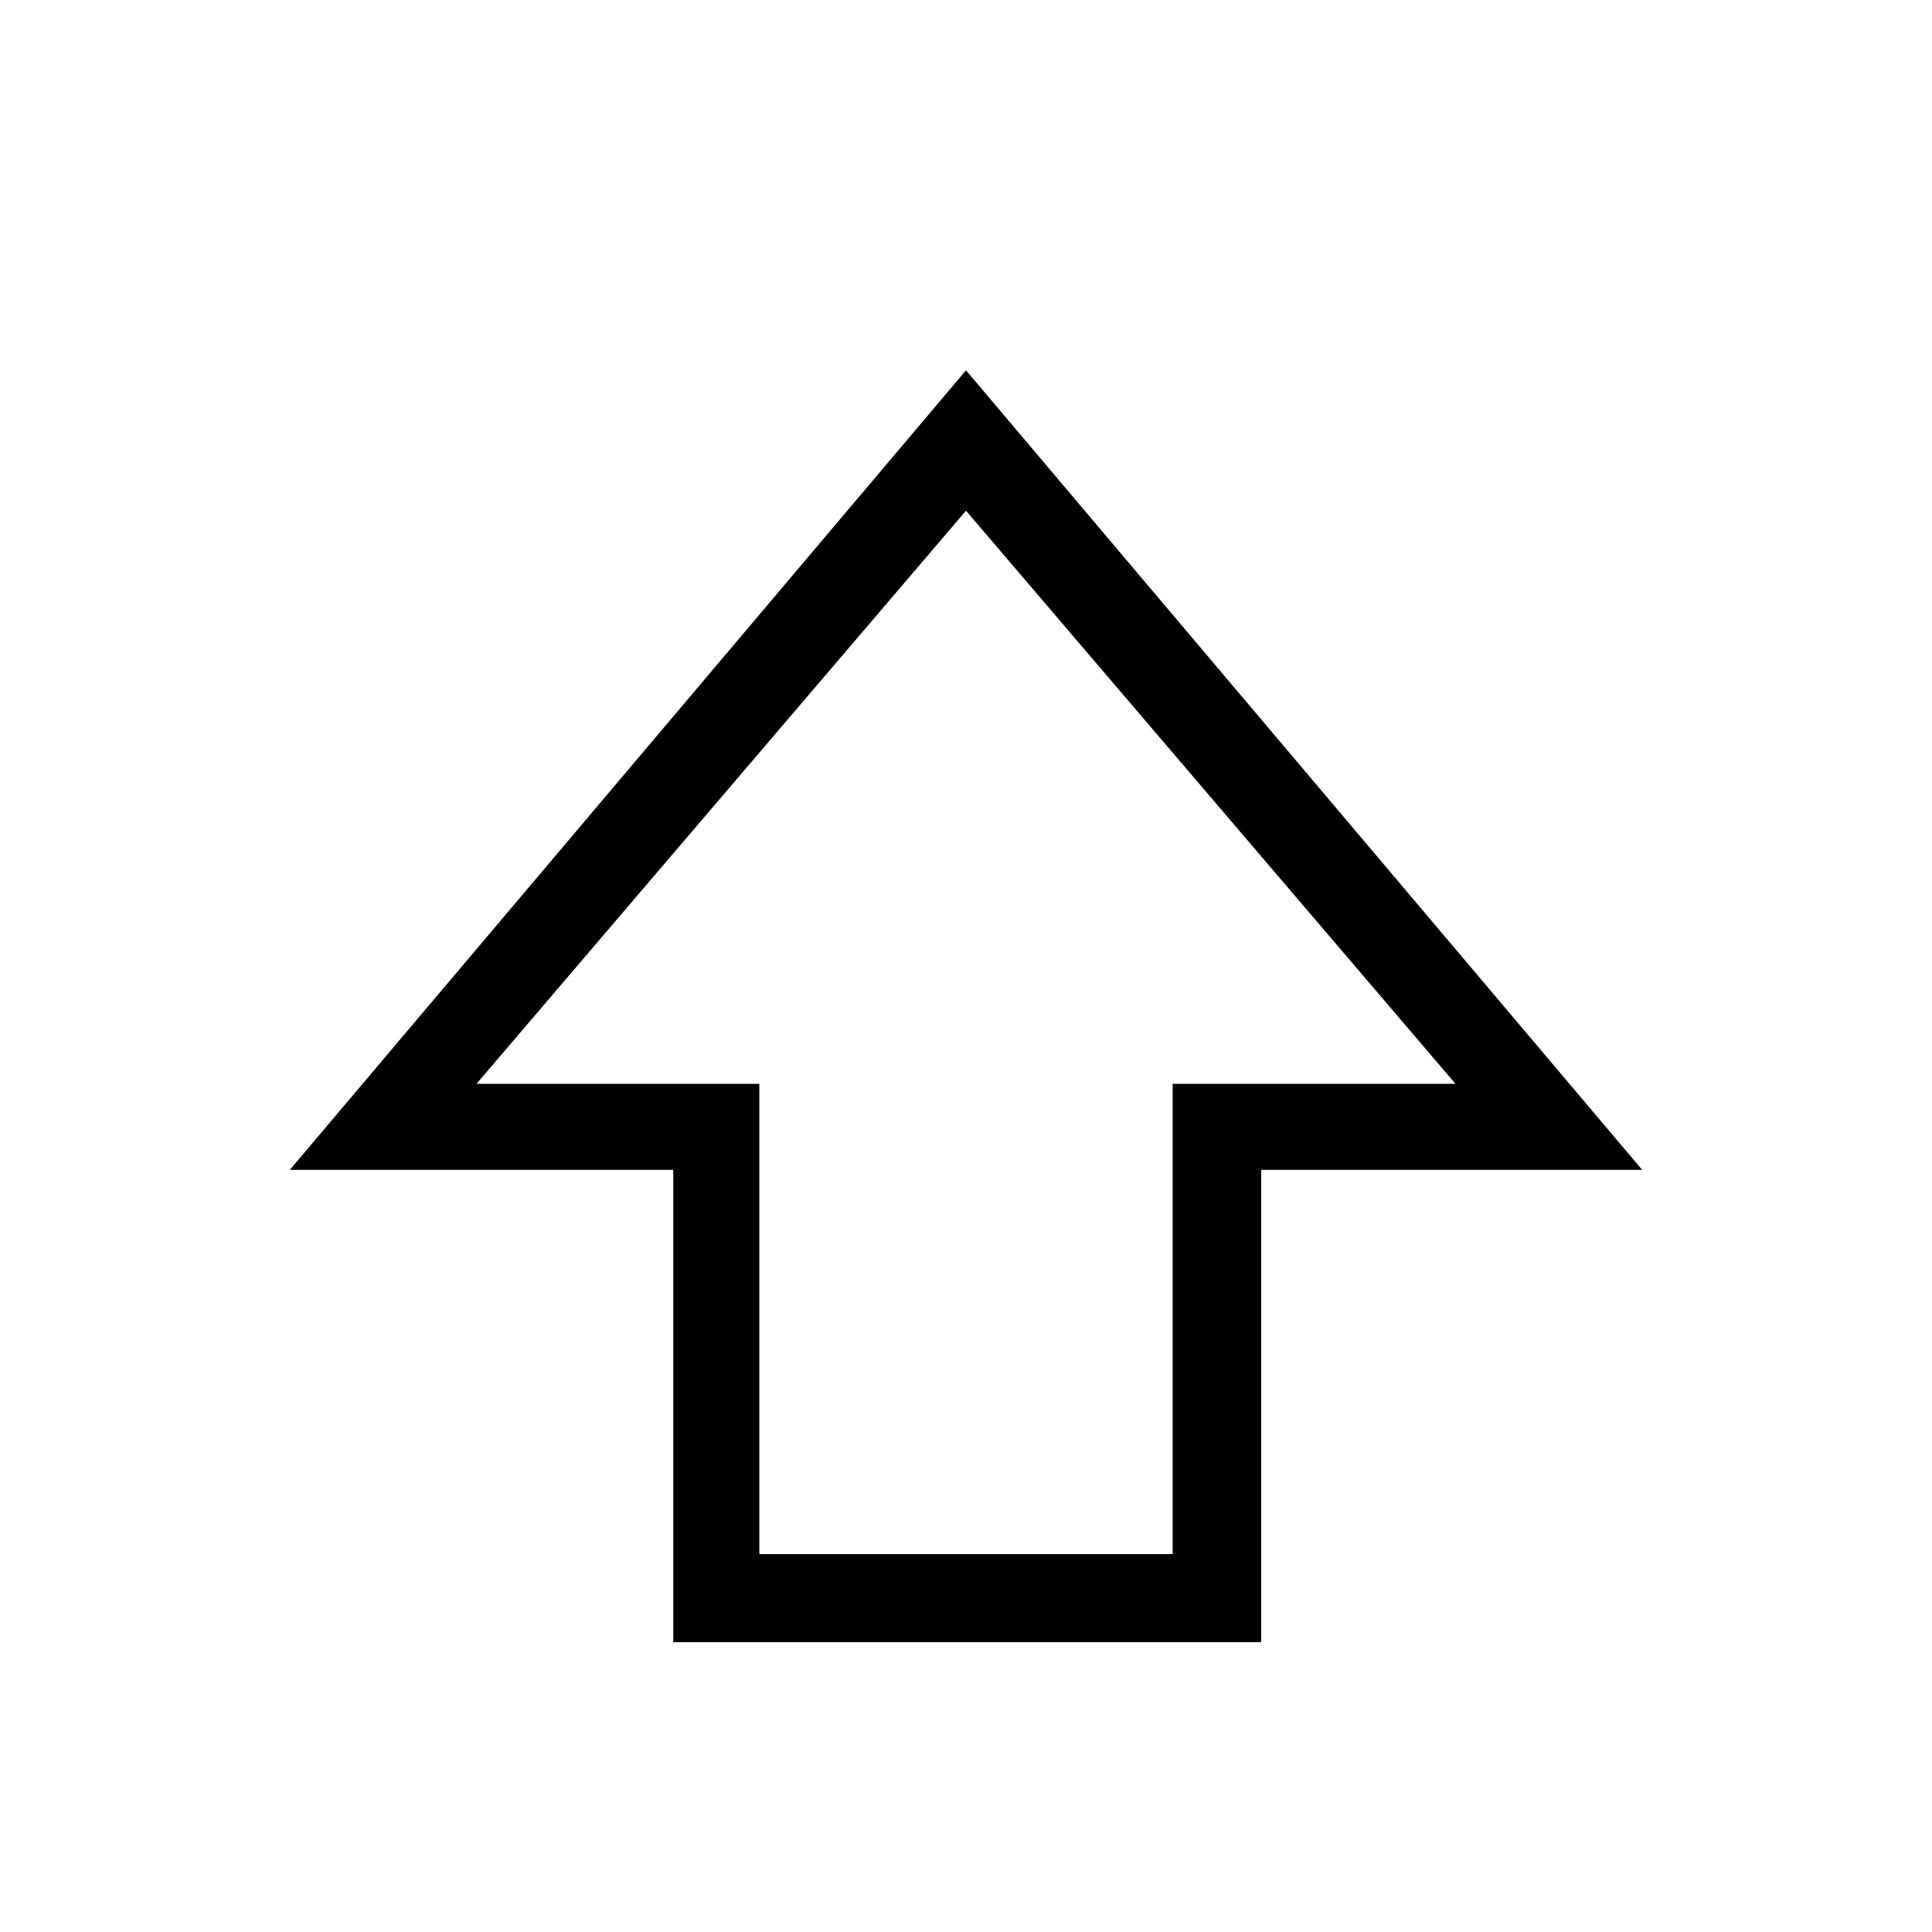 <svg xmlns="http://www.w3.org/2000/svg" height="48" viewBox="0 -960 960 960" width="48"><path d="M334.54-144v-234.69H144L480-776l336 397.31H626.69V-144H334.54Zm42.77-43.77h205.38v-233.69h140.54L480-706.23 236.77-421.46h140.54v233.69ZM480-421.46Z"/></svg>